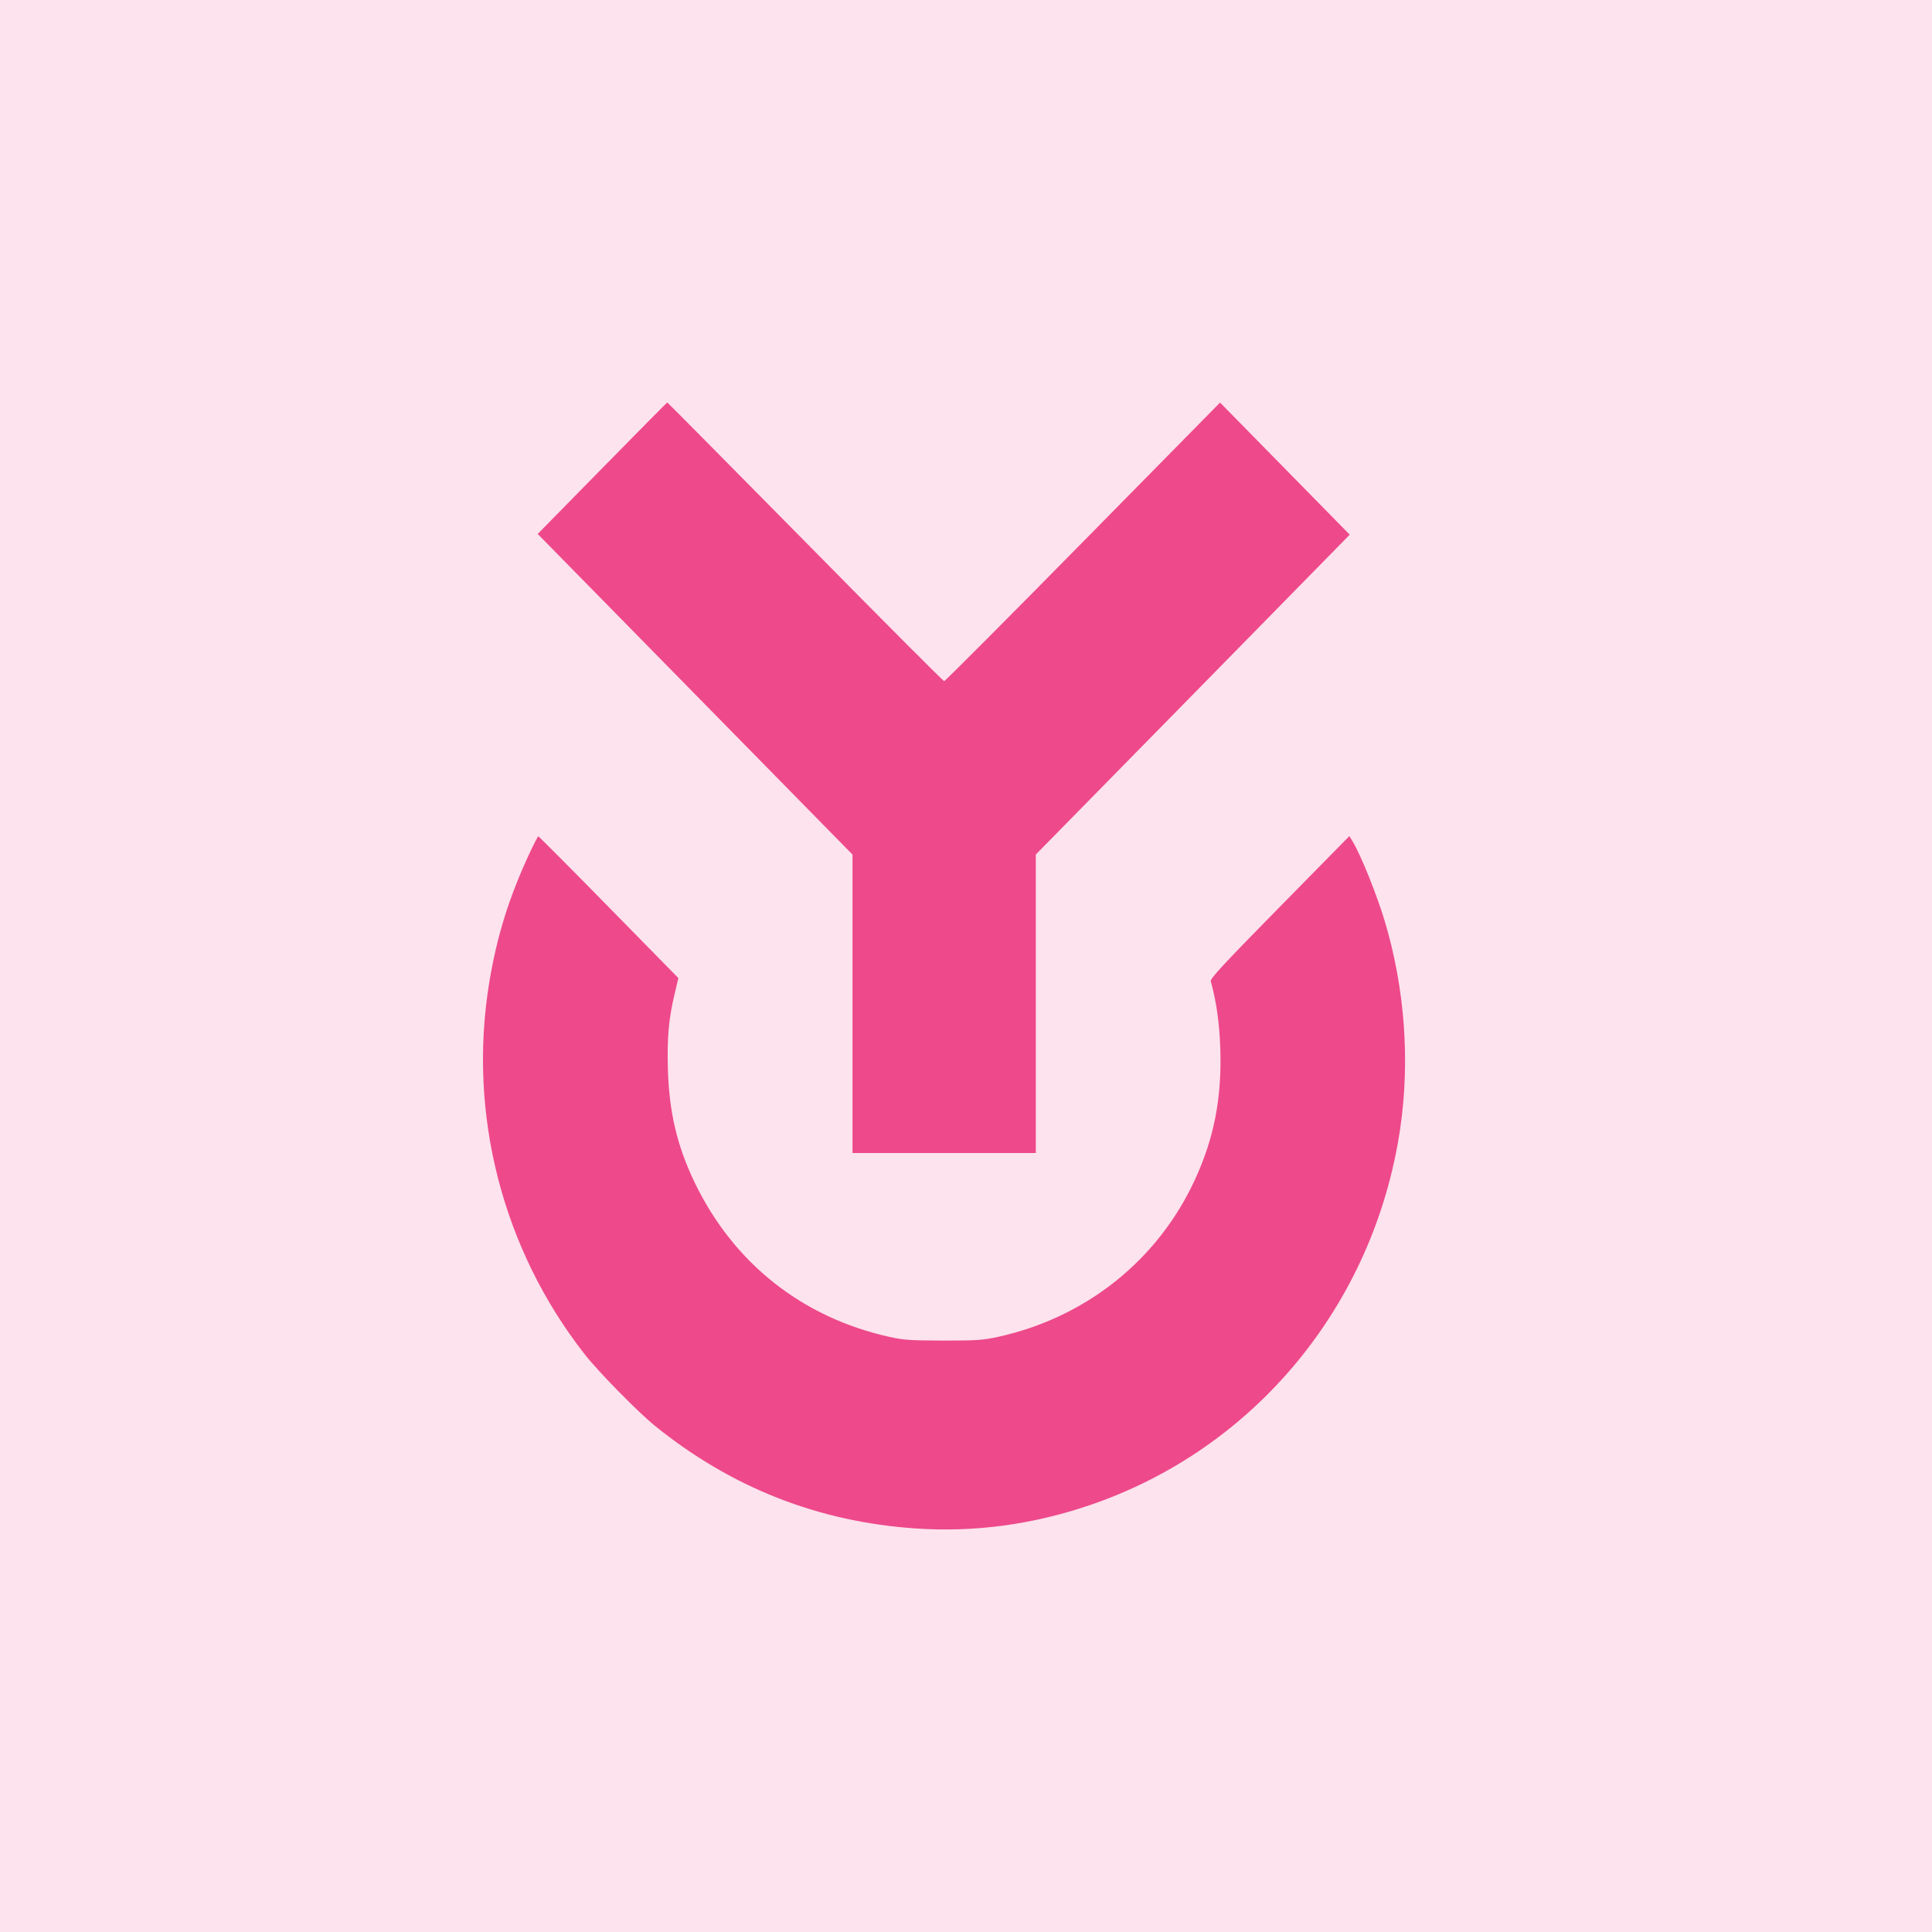 <svg viewBox="0 0 16 16" fill="none" xmlns="http://www.w3.org/2000/svg">
<rect width="16" height="16" fill="white"/>
<rect width="16" height="16" fill="#EE498B" fill-opacity="0.15"/>
<path fill-rule="evenodd" clip-rule="evenodd" d="M4.987 3.878L4.453 4.422L5.756 5.749L7.06 7.077V8.313V9.549H7.819H8.578V8.313V7.077L9.878 5.753L11.178 4.428L10.641 3.881L10.104 3.334L8.968 4.488C8.344 5.122 7.827 5.641 7.819 5.641C7.812 5.641 7.294 5.122 6.669 4.487C6.043 3.853 5.529 3.333 5.526 3.333C5.524 3.333 5.281 3.578 4.987 3.878ZM4.385 7.067C4.215 7.433 4.117 7.748 4.053 8.129C3.872 9.219 4.158 10.341 4.841 11.214C4.953 11.358 5.284 11.695 5.425 11.809C6.057 12.32 6.776 12.603 7.583 12.658C8.066 12.691 8.548 12.627 9.022 12.466C10.393 12.001 11.382 10.801 11.596 9.345C11.678 8.784 11.634 8.185 11.469 7.632C11.403 7.412 11.271 7.082 11.201 6.967L11.175 6.924L10.597 7.512C10.131 7.986 10.021 8.105 10.027 8.126C10.074 8.296 10.099 8.473 10.106 8.683C10.119 9.091 10.056 9.421 9.898 9.765C9.592 10.434 8.994 10.912 8.263 11.072C8.136 11.099 8.089 11.102 7.812 11.102C7.541 11.101 7.487 11.098 7.368 11.072C6.644 10.912 6.074 10.461 5.752 9.791C5.607 9.489 5.541 9.209 5.531 8.85C5.524 8.591 5.538 8.435 5.587 8.231L5.618 8.1L5.042 7.513C4.725 7.19 4.462 6.926 4.458 6.926C4.454 6.926 4.421 6.99 4.385 7.067Z" fill="#EE498B"/>
</svg>
